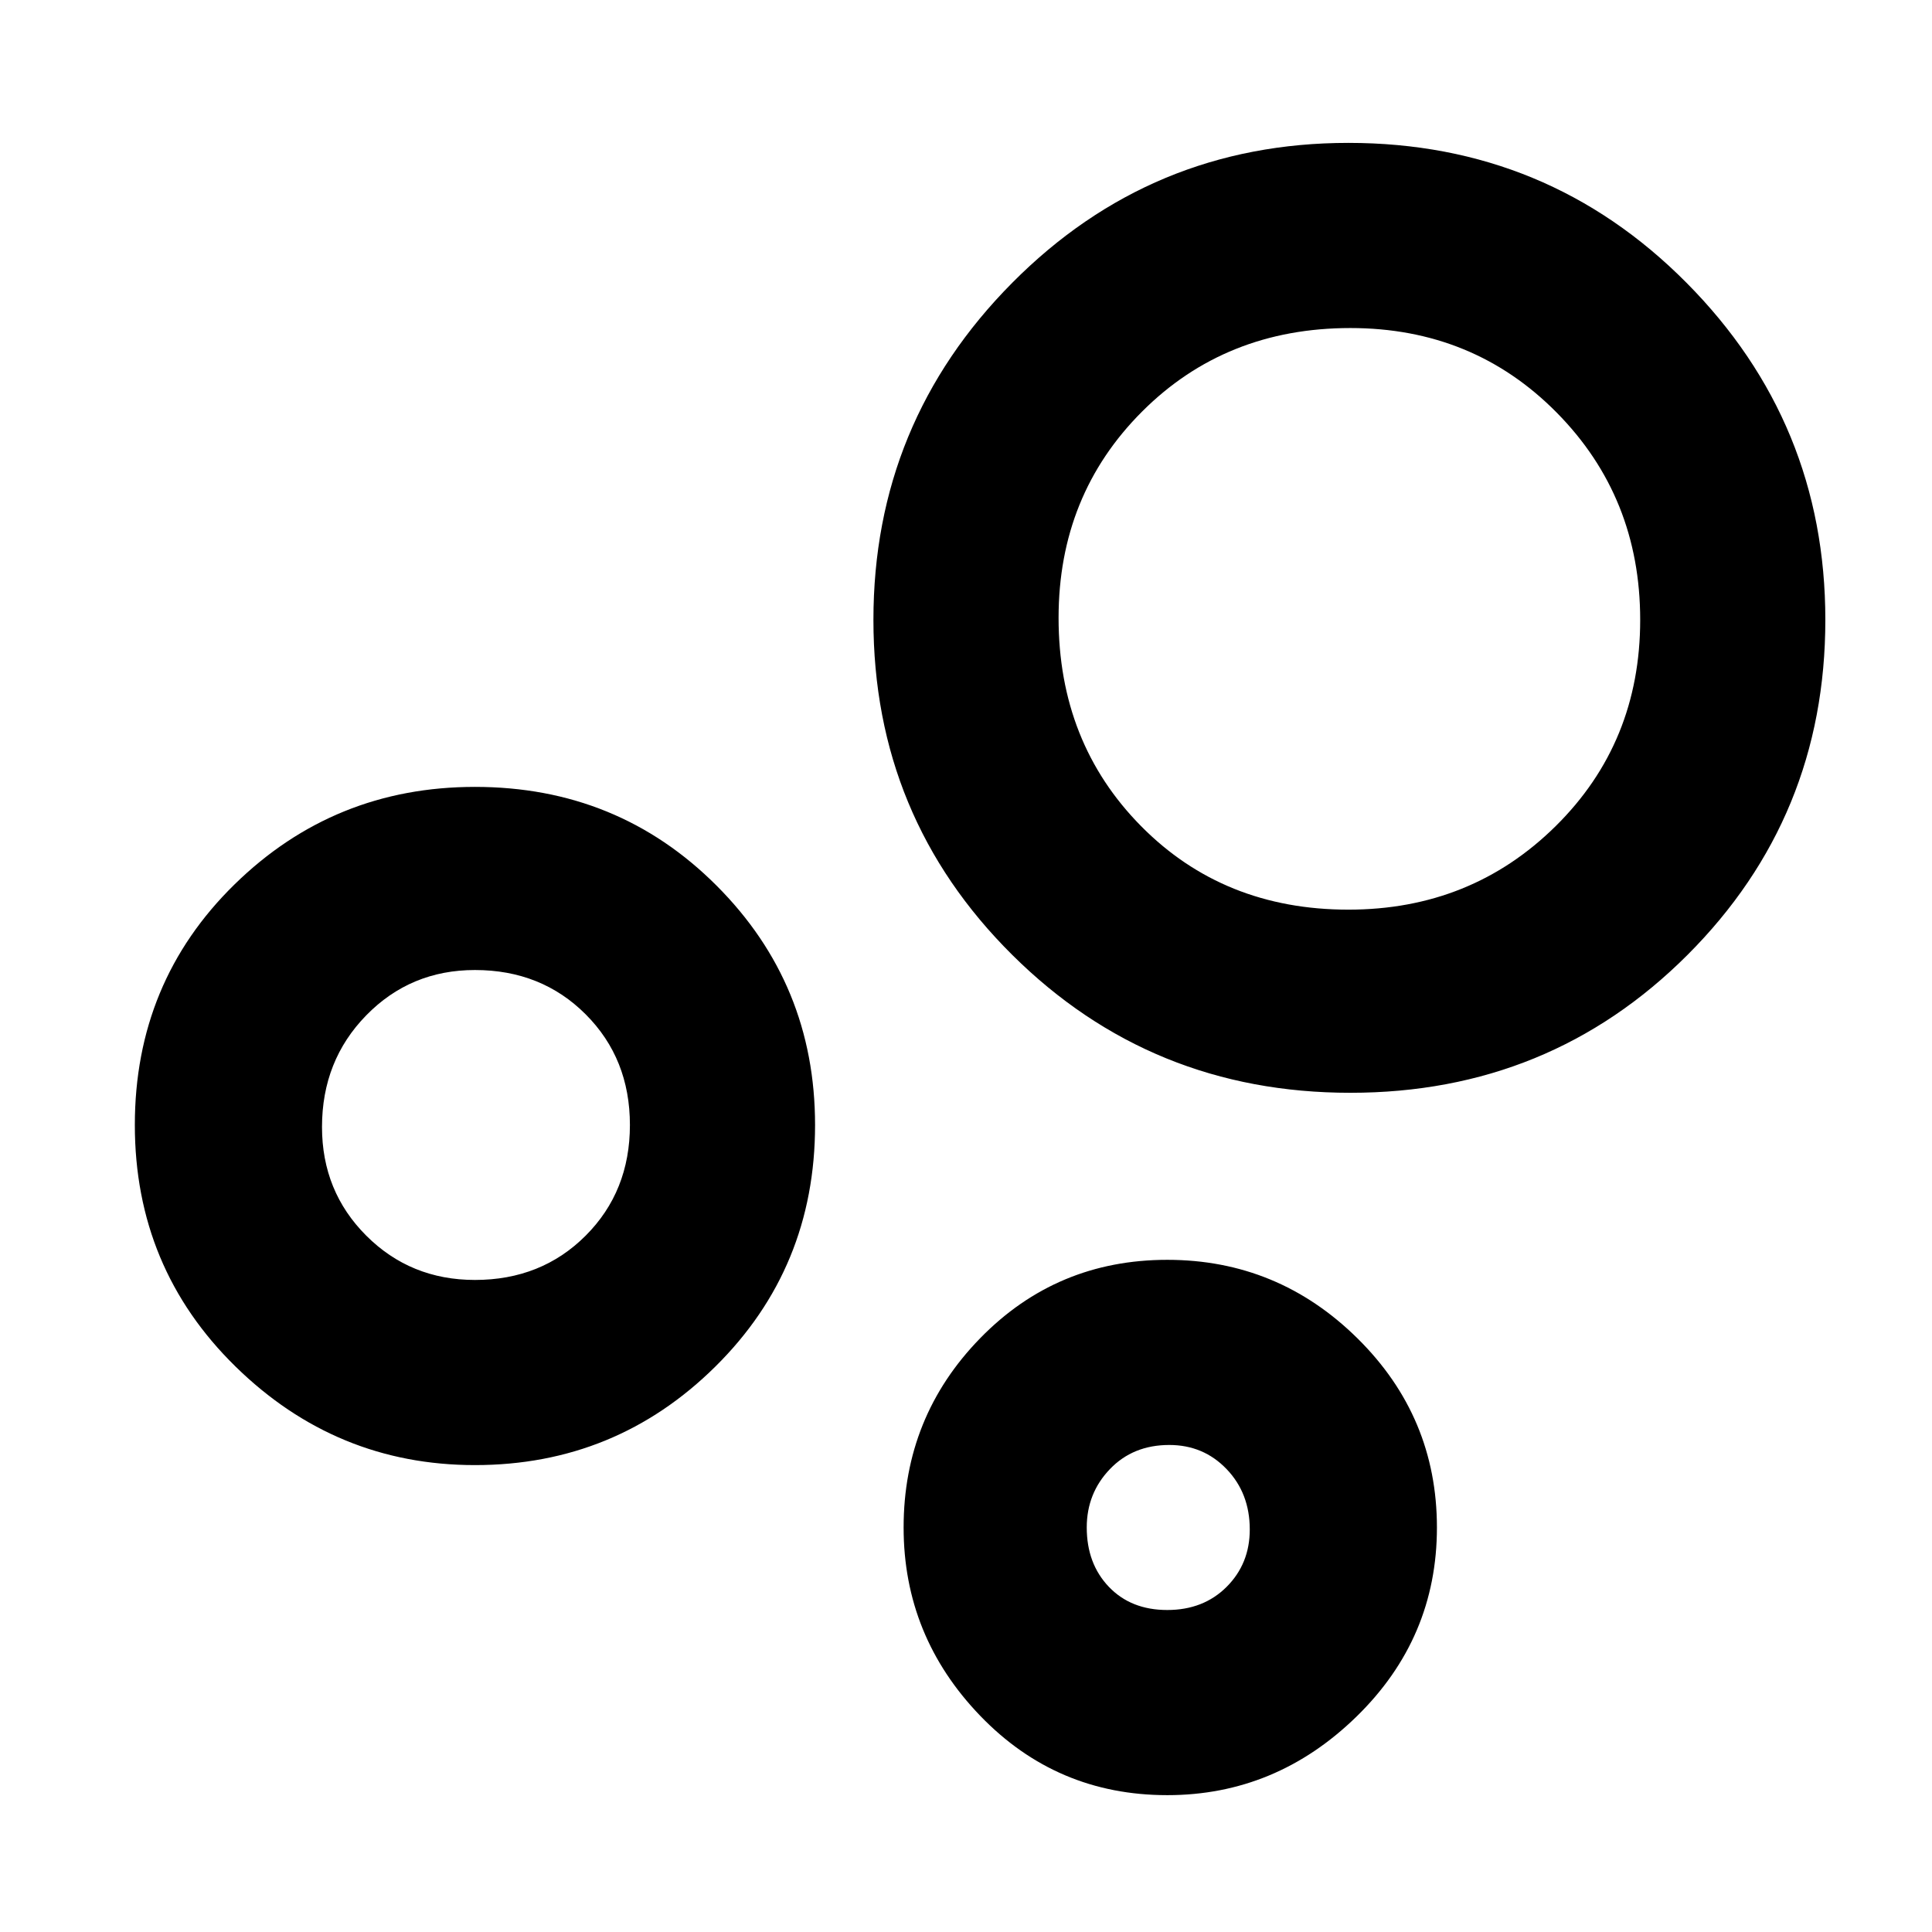 <svg xmlns="http://www.w3.org/2000/svg" height="48" width="48"><path d="M11.8 36.4q-3.45 0-5.95-2.45t-2.5-6q0-3.55 2.475-5.975T11.8 19.55q3.55 0 6 2.45t2.45 5.95q0 3.55-2.475 6T11.8 36.4Zm0-4.6q1.65 0 2.75-1.1t1.1-2.75q0-1.65-1.1-2.75t-2.75-1.1q-1.6 0-2.7 1.125T8 28q0 1.6 1.1 2.7t2.7 1.1Zm21.75-4.65q-4.95 0-8.4-3.425T21.7 15.4q0-4.9 3.45-8.375Q28.6 3.55 33.5 3.55q4.95 0 8.4 3.475t3.45 8.375q0 4.9-3.425 8.325Q38.5 27.15 33.55 27.15ZM29 44.6q-2.75 0-4.65-1.975-1.9-1.975-1.9-4.675 0-2.75 1.9-4.7 1.9-1.95 4.65-1.95 2.75 0 4.725 1.95 1.975 1.95 1.975 4.7t-2 4.7q-2 1.95-4.7 1.95Zm4.5-22q3.05 0 5.15-2.075 2.1-2.075 2.1-5.125t-2.075-5.15q-2.075-2.1-5.125-2.1-3.1 0-5.175 2.075Q26.3 12.3 26.3 15.35q0 3.1 2.05 5.175Q30.4 22.6 33.5 22.6ZM29 40q.9 0 1.475-.575.575-.575.575-1.425 0-.9-.575-1.5t-1.425-.6q-.9 0-1.475.6-.575.6-.575 1.45 0 .9.55 1.475Q28.1 40 29 40Zm4.55-24.65Zm-21.7 12.6Zm17.15 10Z"/></svg>